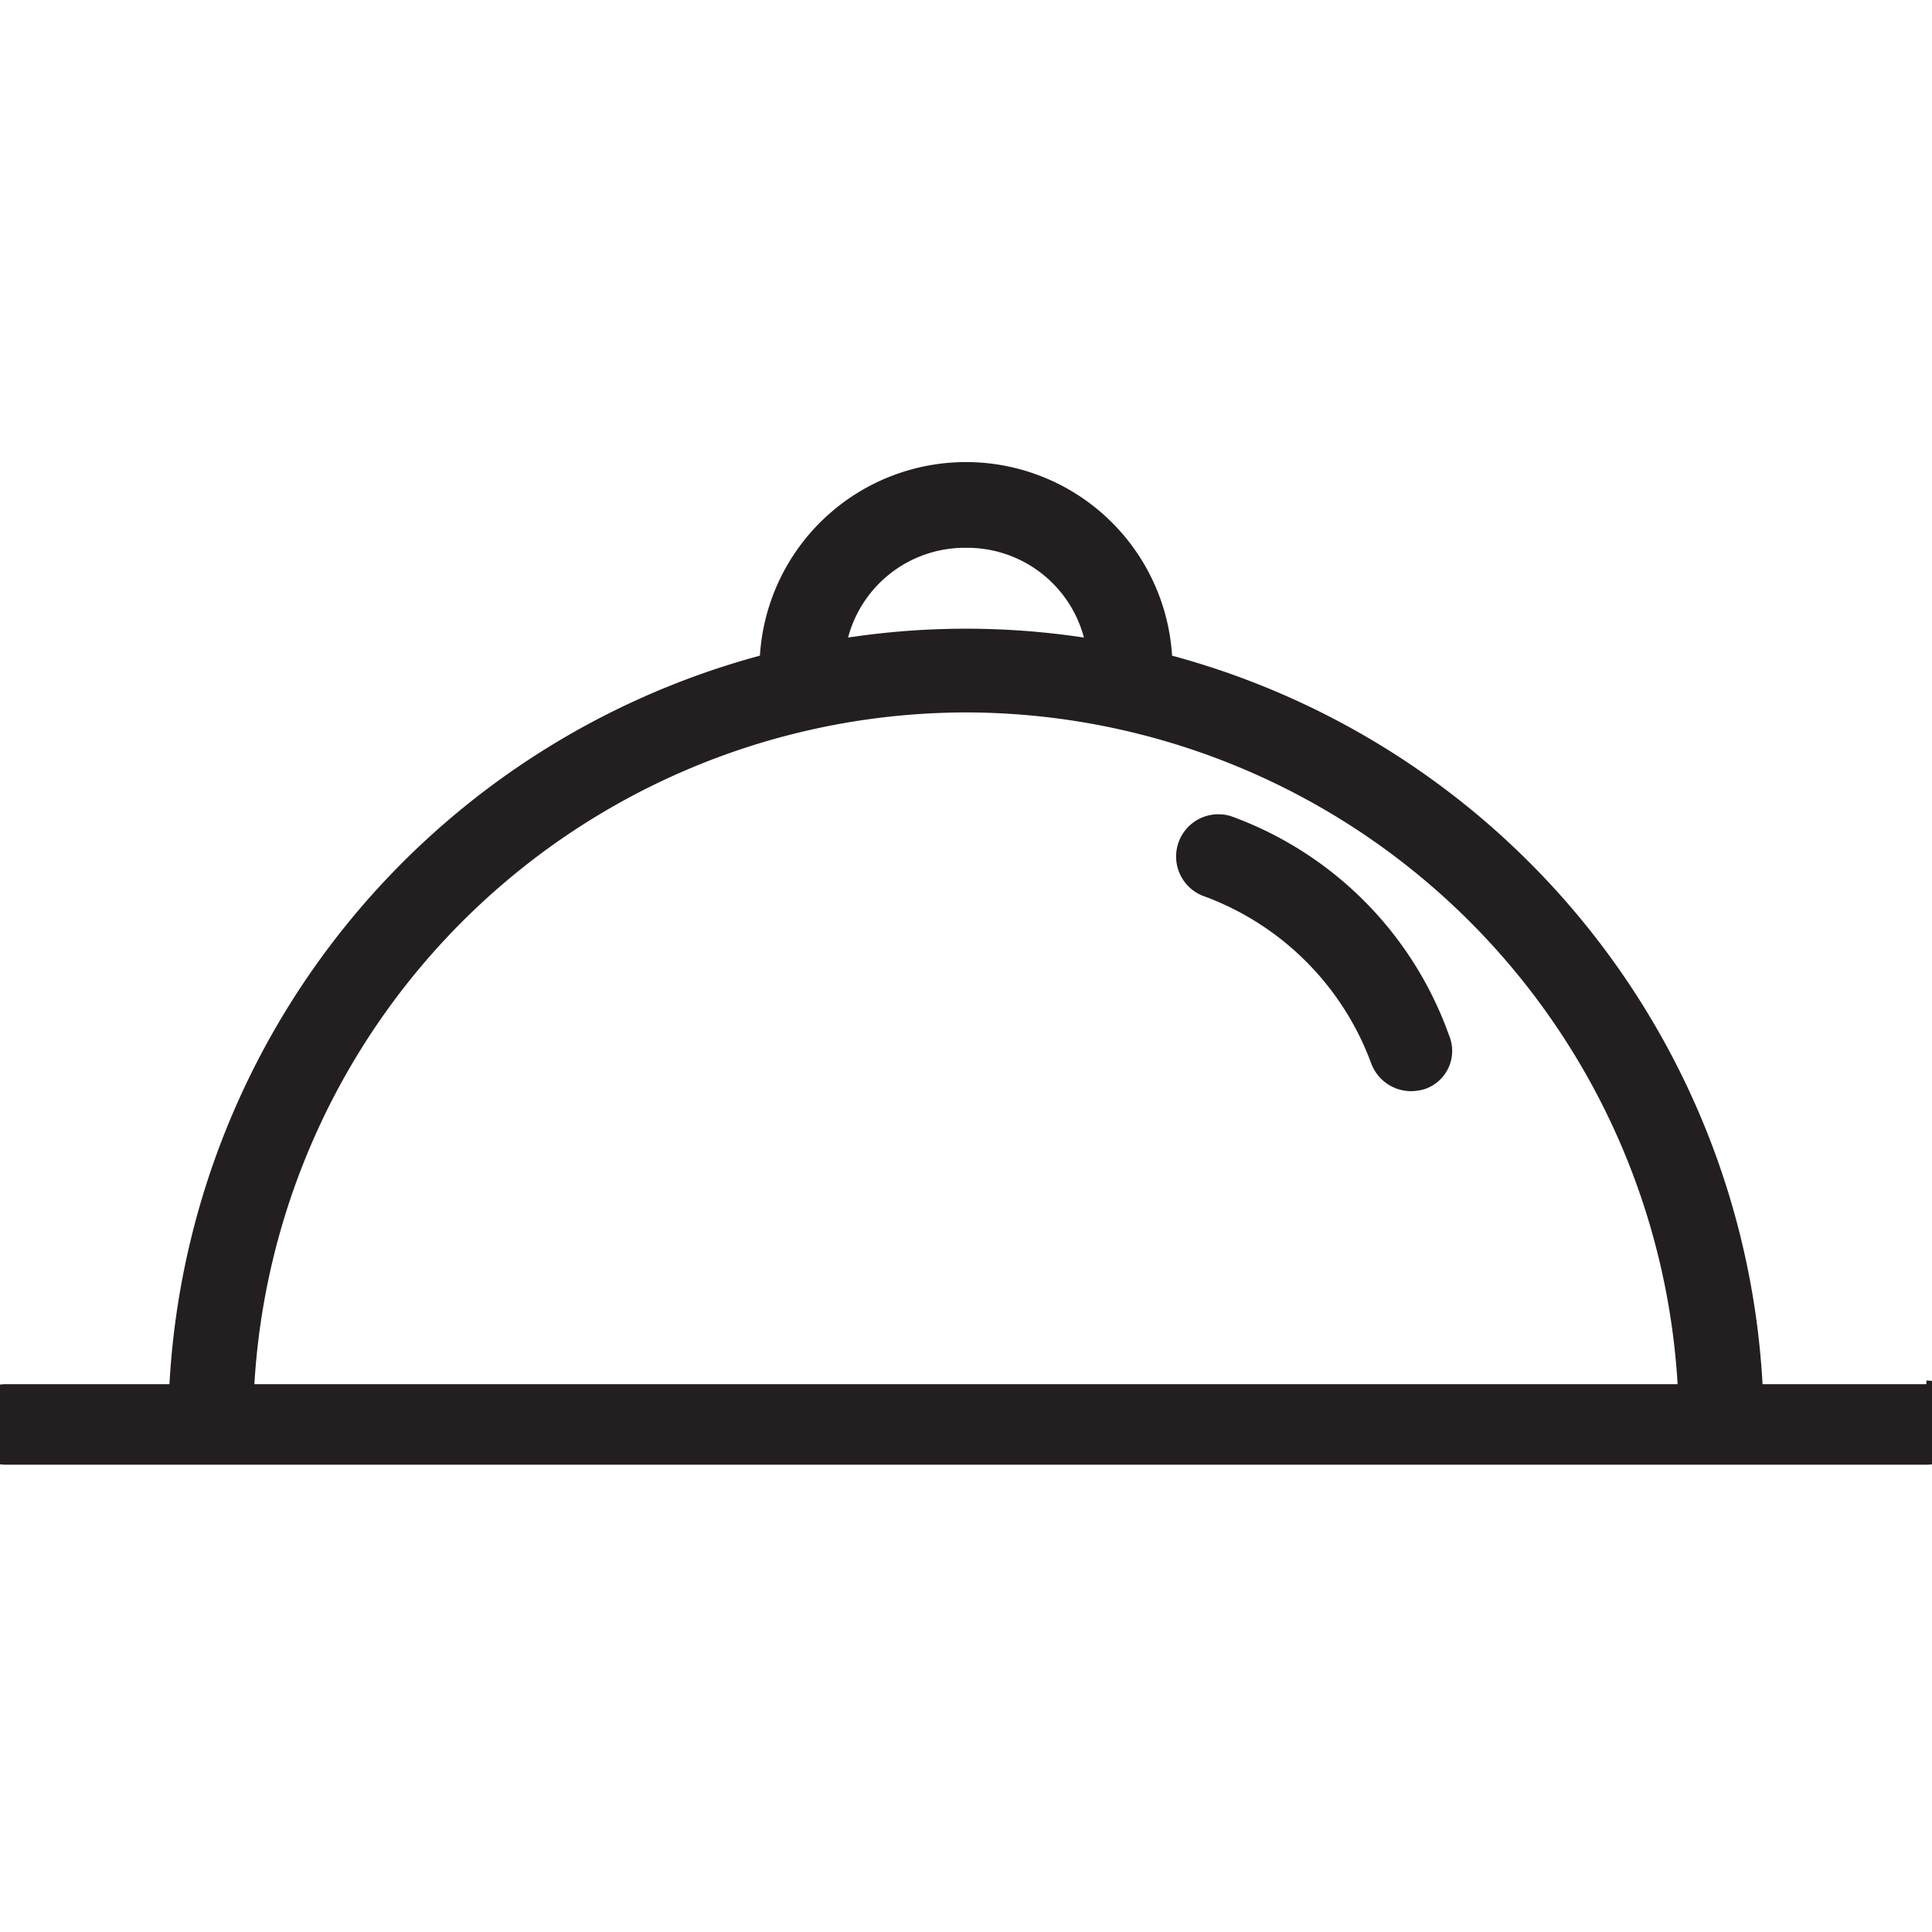 <svg id="Layer_1" data-name="Layer 1" xmlns="http://www.w3.org/2000/svg" xmlns:xlink="http://www.w3.org/1999/xlink" viewBox="0 0 48 48"><defs><clipPath id="clip-path"><path d="M-44,521.21A21.23,21.23,0,0,1-65.21,500,21.23,21.23,0,0,1-44,478.79,21.23,21.23,0,0,1-22.79,500,21.23,21.23,0,0,1-44,521.21ZM-44,476a24,24,0,0,0-24,24,24,24,0,0,0,24,24,24,24,0,0,0,24-24A24,24,0,0,0-44,476Z" style="fill:none"/></clipPath></defs><title>icon-sport-lunch</title><path d="M47.86,34.39H43.79a19.88,19.88,0,0,0-14.67-18.1,5.13,5.13,0,0,0-10.24,0A19.88,19.88,0,0,0,4.21,34.39H.14a1,1,0,0,0-1,1,1,1,0,0,0,1,1H47.86a1,1,0,0,0,0-2.09ZM24,13.61a3,3,0,0,1,2.93,2.23,19.62,19.62,0,0,0-5.86,0A3,3,0,0,1,24,13.61Zm0,4.09A17.74,17.74,0,0,1,41.68,34.39H6.32A17.74,17.74,0,0,1,24,17.7Z" style="fill:#231f20"/><path d="M30.59,20.28a1,1,0,1,0-.64,2,7,7,0,0,1,4.11,4.12,1.06,1.06,0,0,0,1,.71,1.26,1.26,0,0,0,.33-.05A1,1,0,0,0,36,25.72,9,9,0,0,0,30.59,20.28Z" style="fill:#231f20"/></svg>